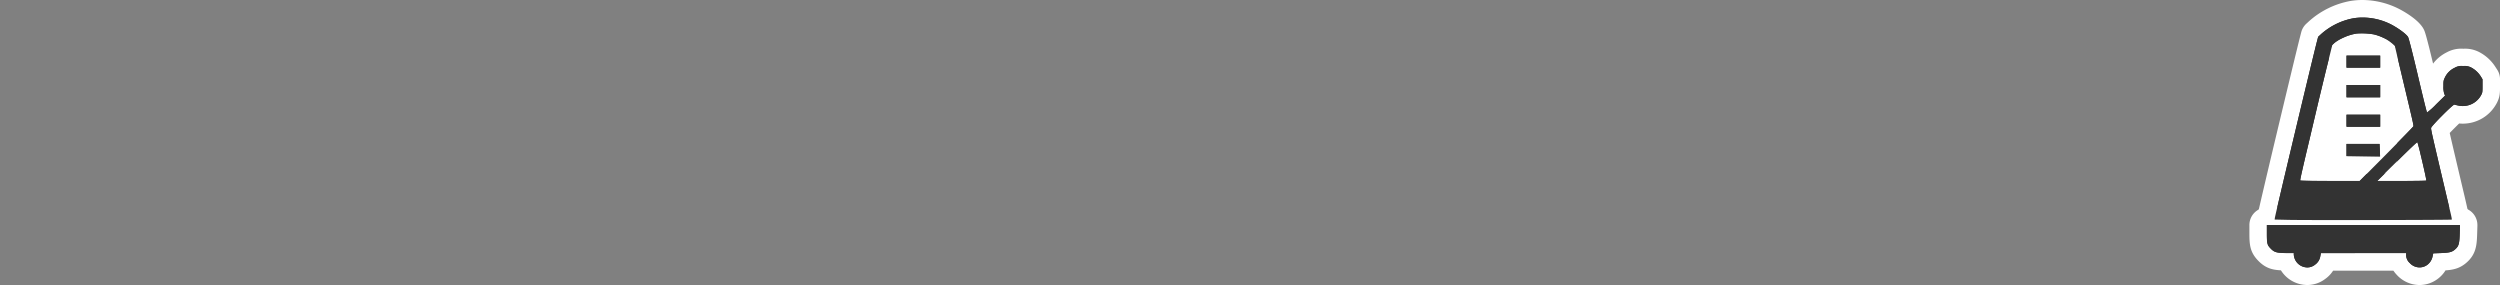 <svg xmlns="http://www.w3.org/2000/svg" viewBox="0 0 1000 114"><rect x="0" y="0" width="1000" height="114" fill="#808080" stroke="none"/><g id="Layer_2" data-name="Layer 2"><rect x="925.26" y="14.01" width="43.4" height="82.72" fill="#fff"/></g><g id="Layer_1" data-name="Layer 1"><path d="M936.59,91.55c-11.46,0-19.23,0-21.3-.08l-5.53-.13a3.51,3.51,0,0,1-3.37-4l.12-.74c.34-2.21,14-59.62,16.74-70.34l.61-2.36a3.42,3.42,0,0,1,1-1.7L926.11,11a30.62,30.62,0,0,1,14.52-7.14A25.25,25.25,0,0,1,945,3.5a29,29,0,0,1,12.69,3c1.87.92,7.46,4.18,8.73,6.91.61,1.32,2.5,9.09,4,15.38,1,4.41,1.79,7.53,2.32,9.73l1.31-1.28a17.48,17.48,0,0,1-.17-2.76,8.89,8.89,0,0,1,.94-5,11.69,11.69,0,0,1,5.5-5.5,8.6,8.6,0,0,1,4.95-1,9,9,0,0,1,4.71.91,13.44,13.44,0,0,1,5.32,4.91l.69,1.13a3.47,3.47,0,0,1,.5,1.81v2.65c0,2.63,0,3.54-.89,5.21a11.86,11.86,0,0,1-12.93,6.11l-.17,0c-1.74,1.57-5,4.85-6.43,6.48.55,2.68,2.51,11,6.46,27.7,2,8.69,2,8.69,1,10.14a3.57,3.57,0,0,1-.45.5c-1,.93-1,.93-6.57,1-2.65,0-6.37,0-10.68.07C957.17,91.53,946.17,91.55,936.59,91.55ZM924.32,68.83c1.78,0,4.3,0,7.76.08l10.3,0,9.46-9.55c6.1-6.18,8.71-8.86,9.83-10-.4-1.85-1.35-5.82-2.95-12.56l-1.36-5.67c-1.52-6.37-2.25-9.44-2.6-11a21.36,21.36,0,0,0-1.94-1.39,15.23,15.23,0,0,0-4-1.57,24.92,24.92,0,0,0-4.15-.32A14.43,14.43,0,0,0,943,17a17,17,0,0,0-6.84,2.9l-.08.07-1.58,6.3c-1,3.93-3.07,12.63-4.67,19.39s-3.33,14.1-3.91,16.52C925.26,64.79,924.72,67.09,924.32,68.83ZM965,63.35c-1,.95-2.2,2.15-3.73,3.67l-1.9,1.87h1.22l5.7,0C966,67.48,965.57,65.68,965,63.35Z" fill="#333"/><path d="M945,7a25.53,25.53,0,0,1,11.14,2.6c3,1.51,6.58,4.13,7.11,5.26.33.72,1.8,6.43,3.75,14.71,2.34,9.92,3.65,15.23,3.81,15.41h0a29.29,29.29,0,0,0,3.66-3.3L978,38.22l-.33-.8a9,9,0,0,1-.32-3c0-2,0-2.23.61-3.48a8.11,8.11,0,0,1,3.89-3.84,5.26,5.26,0,0,1,3.39-.69,5.64,5.64,0,0,1,3.17.55,10.2,10.2,0,0,1,3.87,3.57L993,31.7v2.65c0,2.48,0,2.7-.51,3.62a8.32,8.32,0,0,1-7.36,4.45,7.91,7.91,0,0,1-1.74-.18c-.84-.17-1.58-.35-1.66-.39h0c-.64,0-9,8.4-9.26,9.28-.14.59.08,1.55,6.68,29.5.92,3.91,1.62,7.15,1.56,7.23s-25,.19-44.1.19c-10.31,0-19,0-21.22-.08l-5.52-.13.11-.75c.3-1.87,13.81-58.58,16.68-70l.61-2.35,1.23-1.13a26.92,26.92,0,0,1,12.76-6.27A21.35,21.35,0,0,1,945,7m-1.19,65.44,10.49-10.58C960.09,56,965,51,965.14,50.76c.42-.56.88,1.64-4.37-20.43-1.56-6.54-2.83-12-2.83-12a19.56,19.56,0,0,0-3.38-2.6,19.29,19.29,0,0,0-5.08-2,28.1,28.1,0,0,0-4.85-.39,18,18,0,0,0-2.09.1,20,20,0,0,0-8.77,3.79l-.86.78-1.83,7.33c-1,4-3.11,12.77-4.69,19.43s-3.32,14.09-3.91,16.51c-2.16,9.2-2.52,10.74-2.36,10.88s5.45.18,11.93.21l11.78,0m7,0,9.8,0c5.39,0,9.85-.1,9.91-.16S969.6,67.4,968,60.74c-.49-2-1-3.75-1-3.86a0,0,0,0,0,0,0c-.24,0-3.08,2.67-8.11,7.66l-8,7.89M945,0a29.13,29.13,0,0,0-5,.42,33.93,33.93,0,0,0-16.31,8l-1.21,1.11a7.1,7.1,0,0,0-2,3.4l-.6,2.35c-2.49,9.89-16.43,68.15-16.82,70.69l-.12.73a7,7,0,0,0,6.74,8.09l5.53.14c2.88.07,14.64.08,21.39.08,9.72,0,20.64,0,29.21,0,4.32,0,8.05,0,10.7-.07l3.17,0c1.76,0,3.74-.07,5.71-1.84a7.21,7.21,0,0,0,.91-1c2-2.62,1.44-5,.83-7.86-.3-1.4-.72-3.23-1.17-5.17-3.28-13.87-5.22-22.09-6.07-25.88,1.12-1.17,2.59-2.65,3.78-3.8a14.46,14.46,0,0,0,1.47.07,15.34,15.34,0,0,0,13.53-8.15l.07-.12c1.22-2.39,1.27-3.89,1.27-6.8V31.7a7,7,0,0,0-1-3.62L998.31,27a17.12,17.12,0,0,0-6.76-6.24,12.35,12.35,0,0,0-6.19-1.27h-.08a12,12,0,0,0-6.53,1.42,15.54,15.54,0,0,0-5.52,4.54c-2.8-11.73-3.34-12.89-3.6-13.46-2-4.37-9.51-8.18-10.36-8.6A32.59,32.59,0,0,0,945,0Zm-5.88,22a15.21,15.21,0,0,1,4.25-1.59,10.87,10.87,0,0,1,1.24-.05,21.41,21.41,0,0,1,3.49.26,11.84,11.84,0,0,1,2.93,1.15c.13.08.35.22.59.4.44,1.9,1.16,4.9,2.32,9.78l1.35,5.65c1.19,5,2,8.49,2.53,10.68-1.49,1.52-4.05,4.14-8.5,8.65l-8.42,8.49-8.84,0-3.36,0c.18-.79.38-1.62.58-2.46.6-2.52,2.4-10.1,3.91-16.52,1.6-6.76,3.7-15.45,4.66-19.35l1.27-5Z" fill="#fff"/><rect x="935.1" y="18.74" width="20.48" height="11.88" rx="3.5" fill="#333"/><path d="M952.08,22.24v4.89H938.6V22.24h13.48m0-7H938.6a7,7,0,0,0-7,7v4.89a7,7,0,0,0,7,7h13.48a7,7,0,0,0,7-7V22.24a7,7,0,0,0-7-7Z" fill="#fff"/><rect x="935.1" y="30.46" width="20.48" height="12.08" rx="3.5" fill="#333"/><path d="M952.08,34V39H938.6V34h13.48m0-7H938.6a7,7,0,0,0-7,7V39a7,7,0,0,0,7,7h13.48a7,7,0,0,0,7-7V34a7,7,0,0,0-7-7Z" fill="#fff"/><rect x="935.1" y="42.38" width="20.48" height="11.88" rx="3.5" fill="#333"/><path d="M952.08,45.88v4.88H938.6V45.88h13.48m0-7H938.6a7,7,0,0,0-7,7v4.88a7,7,0,0,0,7,7h13.48a7,7,0,0,0,7-7V45.88a7,7,0,0,0-7-7Z" fill="#fff"/><path d="M952,66.08,945.26,66,938.57,66a3.5,3.5,0,0,1-3.47-3.5V57.6a3.5,3.5,0,0,1,3.5-3.5h13.22a3.5,3.5,0,0,1,3.5,3.33l.12,2.48c.14,3.42.17,4-1,5.14A3.46,3.46,0,0,1,952,66.08Z" fill="#333"/><path d="M951.82,57.6l.12,2.48c.06,1.37.1,2.48.08,2.5l-6.72-.06-6.7-.06V57.6h13.22m0-7H938.6a7,7,0,0,0-7,7v4.86a7,7,0,0,0,6.94,7l6.7.06,6.78.06a7,7,0,0,0,5-2c2.2-2.2,2.11-4.29,2-7.75l-.11-2.51a7,7,0,0,0-7-6.67Z" fill="#fff"/><path d="M922.84,110.5a9.11,9.11,0,0,1-8.29-5.78h-.06c-4.27-.07-6.25-.34-8.7-2.86s-2.53-4.37-2.53-8.71V90a3.5,3.5,0,0,1,3.5-3.5H984a3.51,3.51,0,0,1,2.51,1.07,3.46,3.46,0,0,1,1,2.55l-.11,3.48c-.13,4.36-.45,6.52-3,8.8-2.09,1.85-4.07,2.2-8,2.33l-.34,0a8.74,8.74,0,0,1-8.16,5.72,8.92,8.92,0,0,1-6.48-2.86,9.1,9.1,0,0,1-1.91-2.87H931.1A9.08,9.08,0,0,1,923,110.5Z" fill="#333"/><path d="M984,90h0m0,0-.12,3.48c-.12,4.1-.39,5-1.86,6.29-1.21,1.08-2.3,1.35-5.8,1.47l-2.93.11-.23,1.06a5.73,5.73,0,0,1-1.86,3.3,5.1,5.1,0,0,1-3.36,1.26,5.39,5.39,0,0,1-3.93-1.75,4.31,4.31,0,0,1-1.46-3.14v-.84H928.34l-.23,1.25a5.1,5.1,0,0,1-2.13,3.4,4.86,4.86,0,0,1-3.05,1.09h-.09a5.48,5.48,0,0,1-5.34-5.2v-.54l-3,0c-3.92-.06-4.76-.3-6.23-1.8s-1.54-2-1.54-6.27V90H984m0-7H906.76a7,7,0,0,0-7,7v3.13c0,4.67.17,7.7,3.52,11.15,2.9,3,5.63,3.67,9.09,3.85A12.48,12.48,0,0,0,922.84,114h.24a11.83,11.83,0,0,0,6.94-2.38,12.11,12.11,0,0,0,3.23-3.36h24.1a15.3,15.3,0,0,0,1.42,1.75,12.44,12.44,0,0,0,9.05,4,12.17,12.17,0,0,0,7.94-3,11.91,11.91,0,0,0,2.44-2.86c3.09-.2,5.8-.79,8.45-3.14,3.69-3.26,4.07-6.75,4.21-11.33l.1-3.24c0-.15,0-.29,0-.44a7,7,0,0,0-7-7Zm0,14Z" fill="#fff"/><path d="M941.24,7.32a26.92,26.92,0,0,0-12.76,6.27l-1.23,1.13-.61,2.35c-2.87,11.44-16.38,68.15-16.68,70l-.11.75,5.52.13c6.43.16,65.13.06,65.32-.11s-.64-3.32-1.56-7.23c-6.6-27.95-6.82-28.91-6.68-29.5.24-.9,8.87-9.53,9.28-9.28.08,0,.82.22,1.66.39a8.31,8.31,0,0,0,9.1-4.27c.47-.92.51-1.14.51-3.62V31.7l-.68-1.14A10.2,10.2,0,0,0,988.45,27a5.64,5.64,0,0,0-3.17-.55,5.26,5.26,0,0,0-3.39.69A8.11,8.11,0,0,0,978,31c-.59,1.25-.63,1.45-.61,3.48a9,9,0,0,0,.32,3l.33.8-3.54,3.46a26.46,26.46,0,0,1-3.67,3.3c-.16-.18-1.47-5.49-3.81-15.41-1.95-8.28-3.42-14-3.75-14.71-.53-1.13-4.08-3.75-7.11-5.26A25,25,0,0,0,941.24,7.32Zm8.24,6.44a19.29,19.29,0,0,1,5.08,2,19.56,19.56,0,0,1,3.38,2.6c0,.05,1.27,5.47,2.83,12,5.25,22.07,4.79,19.87,4.38,20.43-.18.28-5.06,5.26-10.83,11.1L943.83,72.44l-11.78,0c-6.48,0-11.85-.11-11.93-.21s.2-1.68,2.36-10.88c.59-2.42,2.35-9.85,3.91-16.51s3.69-15.41,4.69-19.43L932.91,18l.86-.78a20,20,0,0,1,8.77-3.79A28.1,28.1,0,0,1,949.48,13.76Zm18.5,47c1.62,6.66,2.67,11.37,2.54,11.49s-4.52.14-9.91.16l-9.8,0,8-7.89c5.19-5.15,8-7.83,8.12-7.65S967.49,58.75,968,60.74Z" fill="#333"/><path d="M938.6,24.68v2.45h13.48V22.24H938.6Z" fill="#333"/><path d="M938.6,36.5V39h13.48V34H938.6Z" fill="#333"/><path d="M938.6,48.32v2.44h13.48V45.88H938.6Z" fill="#333"/><path d="M938.6,60v2.42l6.7.06,6.72.06s0-1.13-.08-2.5l-.12-2.48H938.6Z" fill="#333"/><path d="M906.76,93.15c0,4.22.16,4.84,1.54,6.27s2.31,1.74,6.23,1.8l3,0v.54a5.48,5.48,0,0,0,5.43,5.2,4.86,4.86,0,0,0,3.05-1.09,5.1,5.1,0,0,0,2.13-3.4l.23-1.25h34.09v.84a4.31,4.31,0,0,0,1.46,3.14,5.21,5.21,0,0,0,7.29.49,5.67,5.67,0,0,0,1.86-3.3l.23-1.06,2.93-.11c3.5-.12,4.59-.39,5.8-1.47,1.47-1.29,1.74-2.19,1.86-6.29L984,90H906.76Z" fill="#333"/></g></svg>
